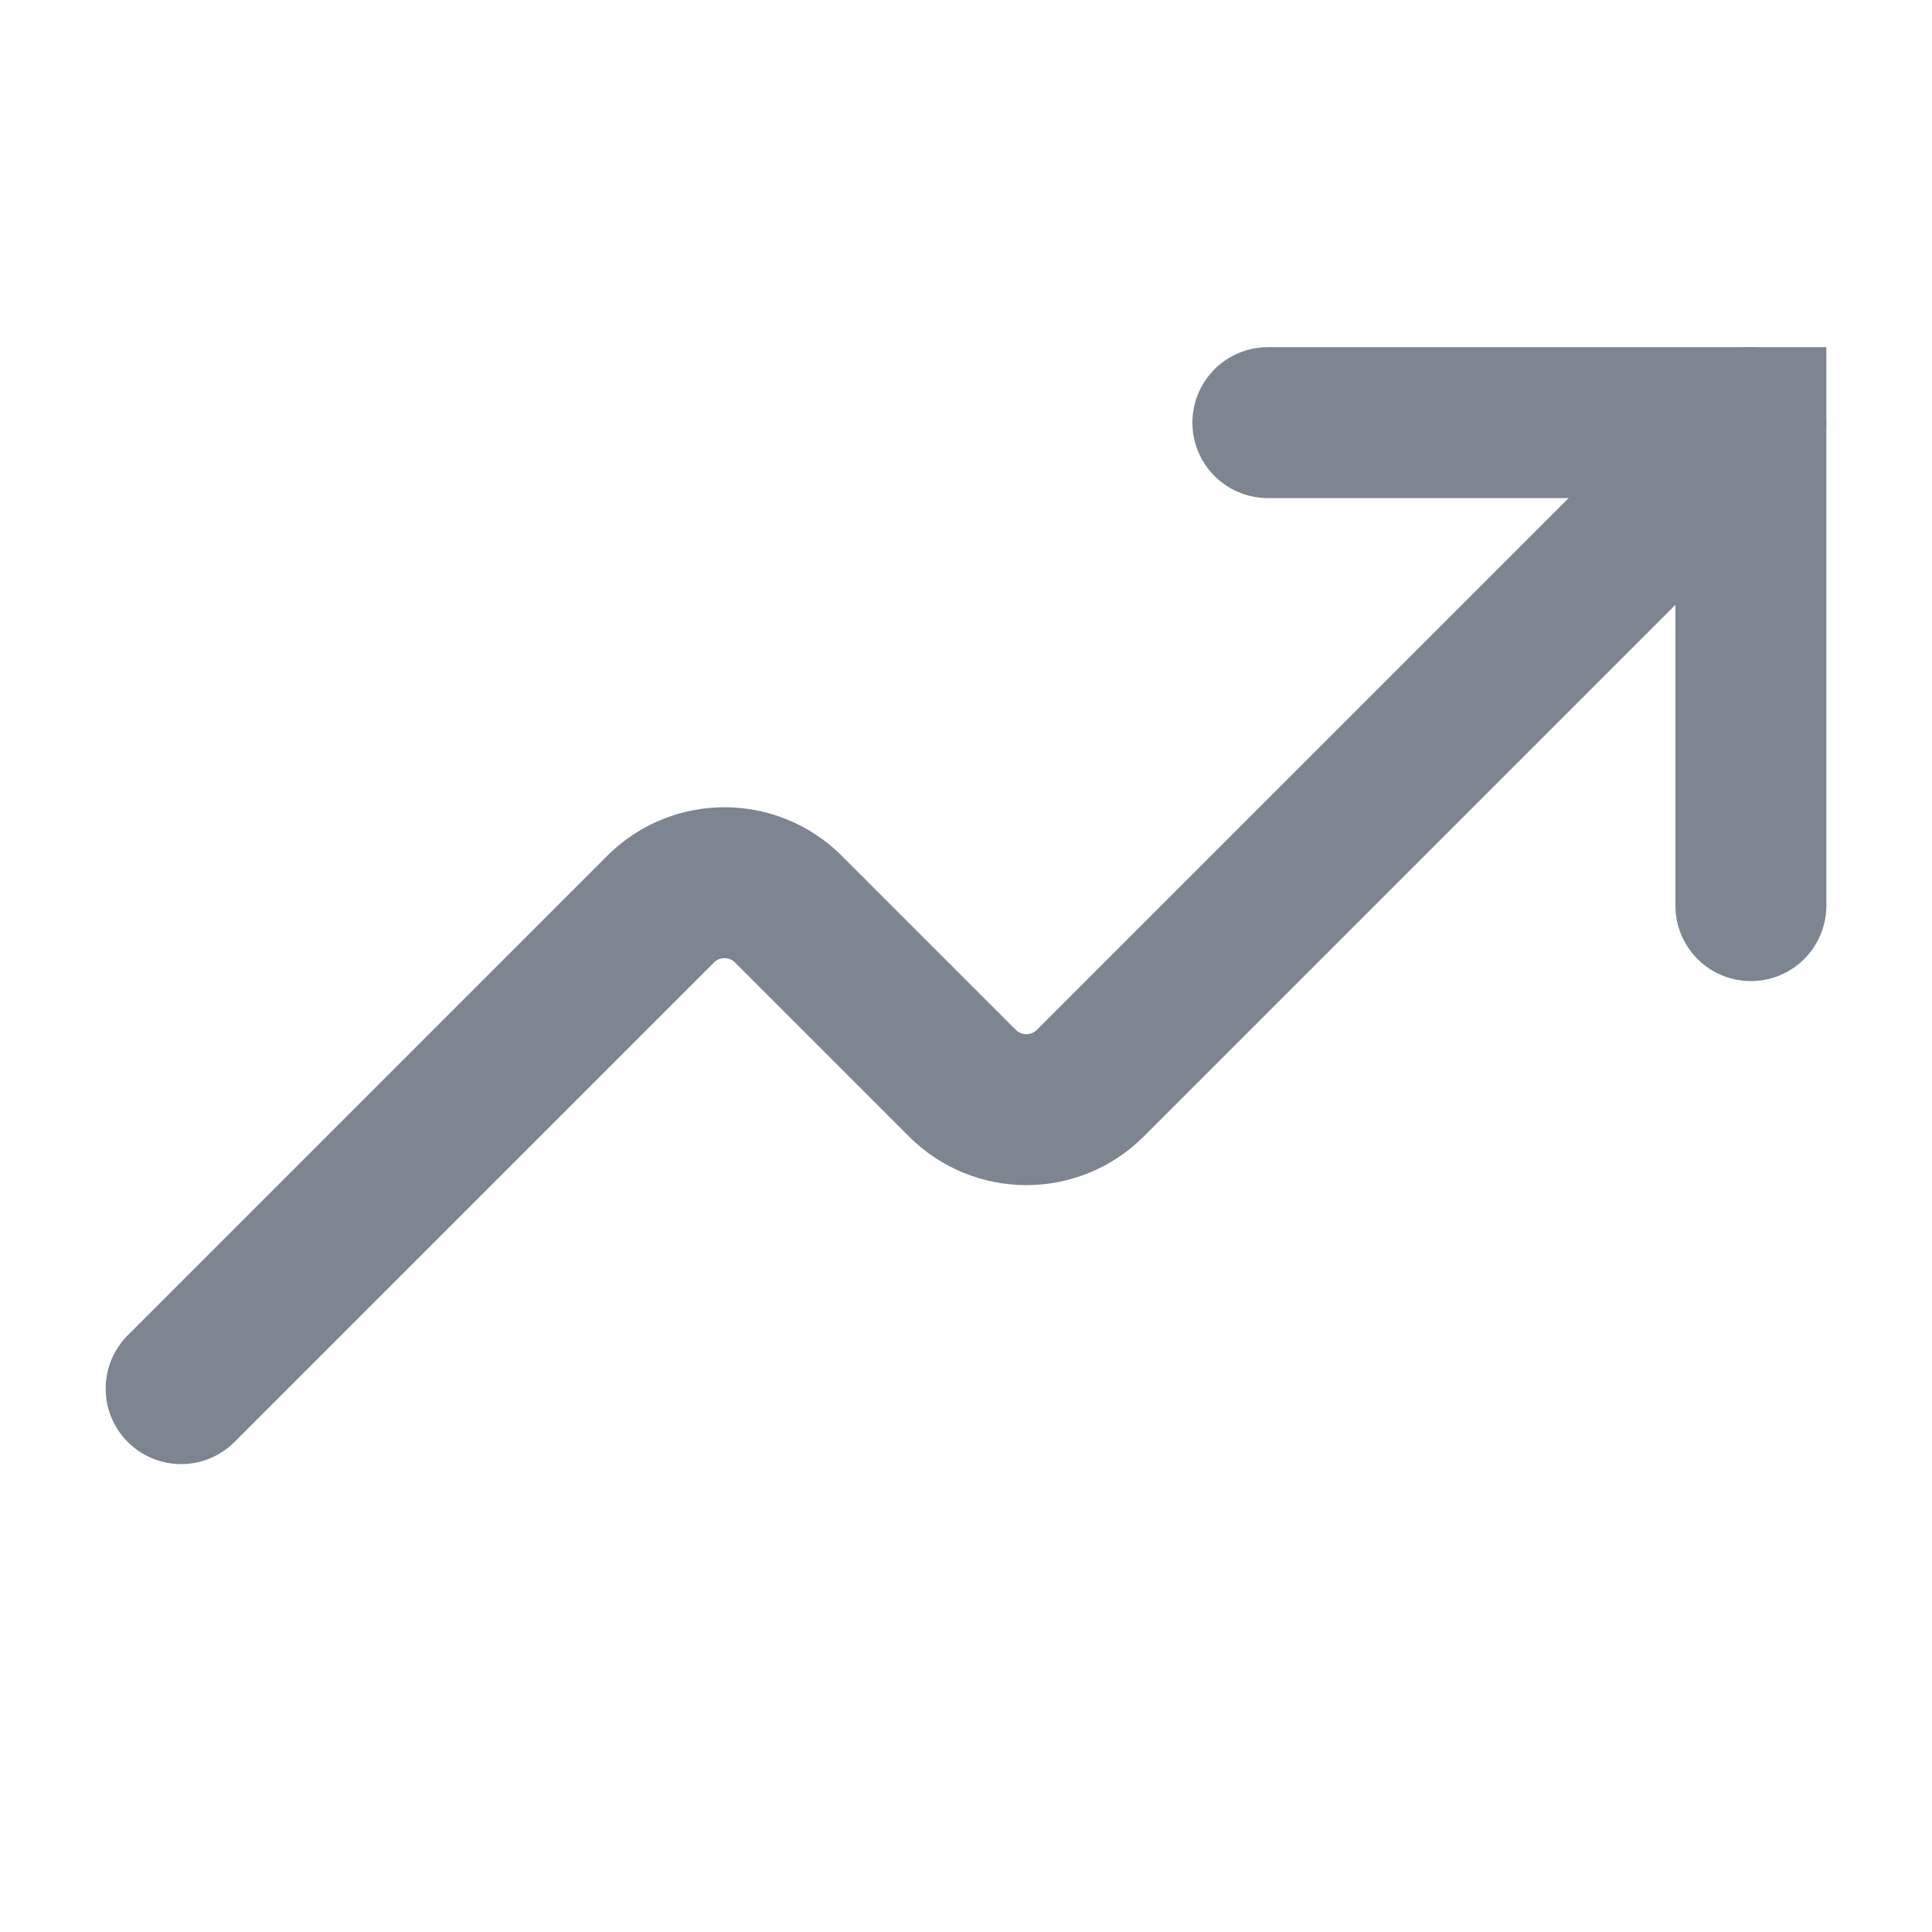 <svg width="16" height="16" viewBox="0 0 16 16" fill="none" xmlns="http://www.w3.org/2000/svg">
<path d="M14.5 3.5L9.03 8.97C8.737 9.263 8.263 9.263 7.97 8.97L6.53 7.53C6.237 7.237 5.763 7.237 5.47 7.53L1.5 11.5" stroke="#7D8590" stroke-width="1.25" stroke-linecap="round" stroke-linejoin="round"/>
<path d="M14.5 7.5V3.5H10.5" stroke="#7D8590" stroke-width="1.25" stroke-linecap="round"/>
</svg>
